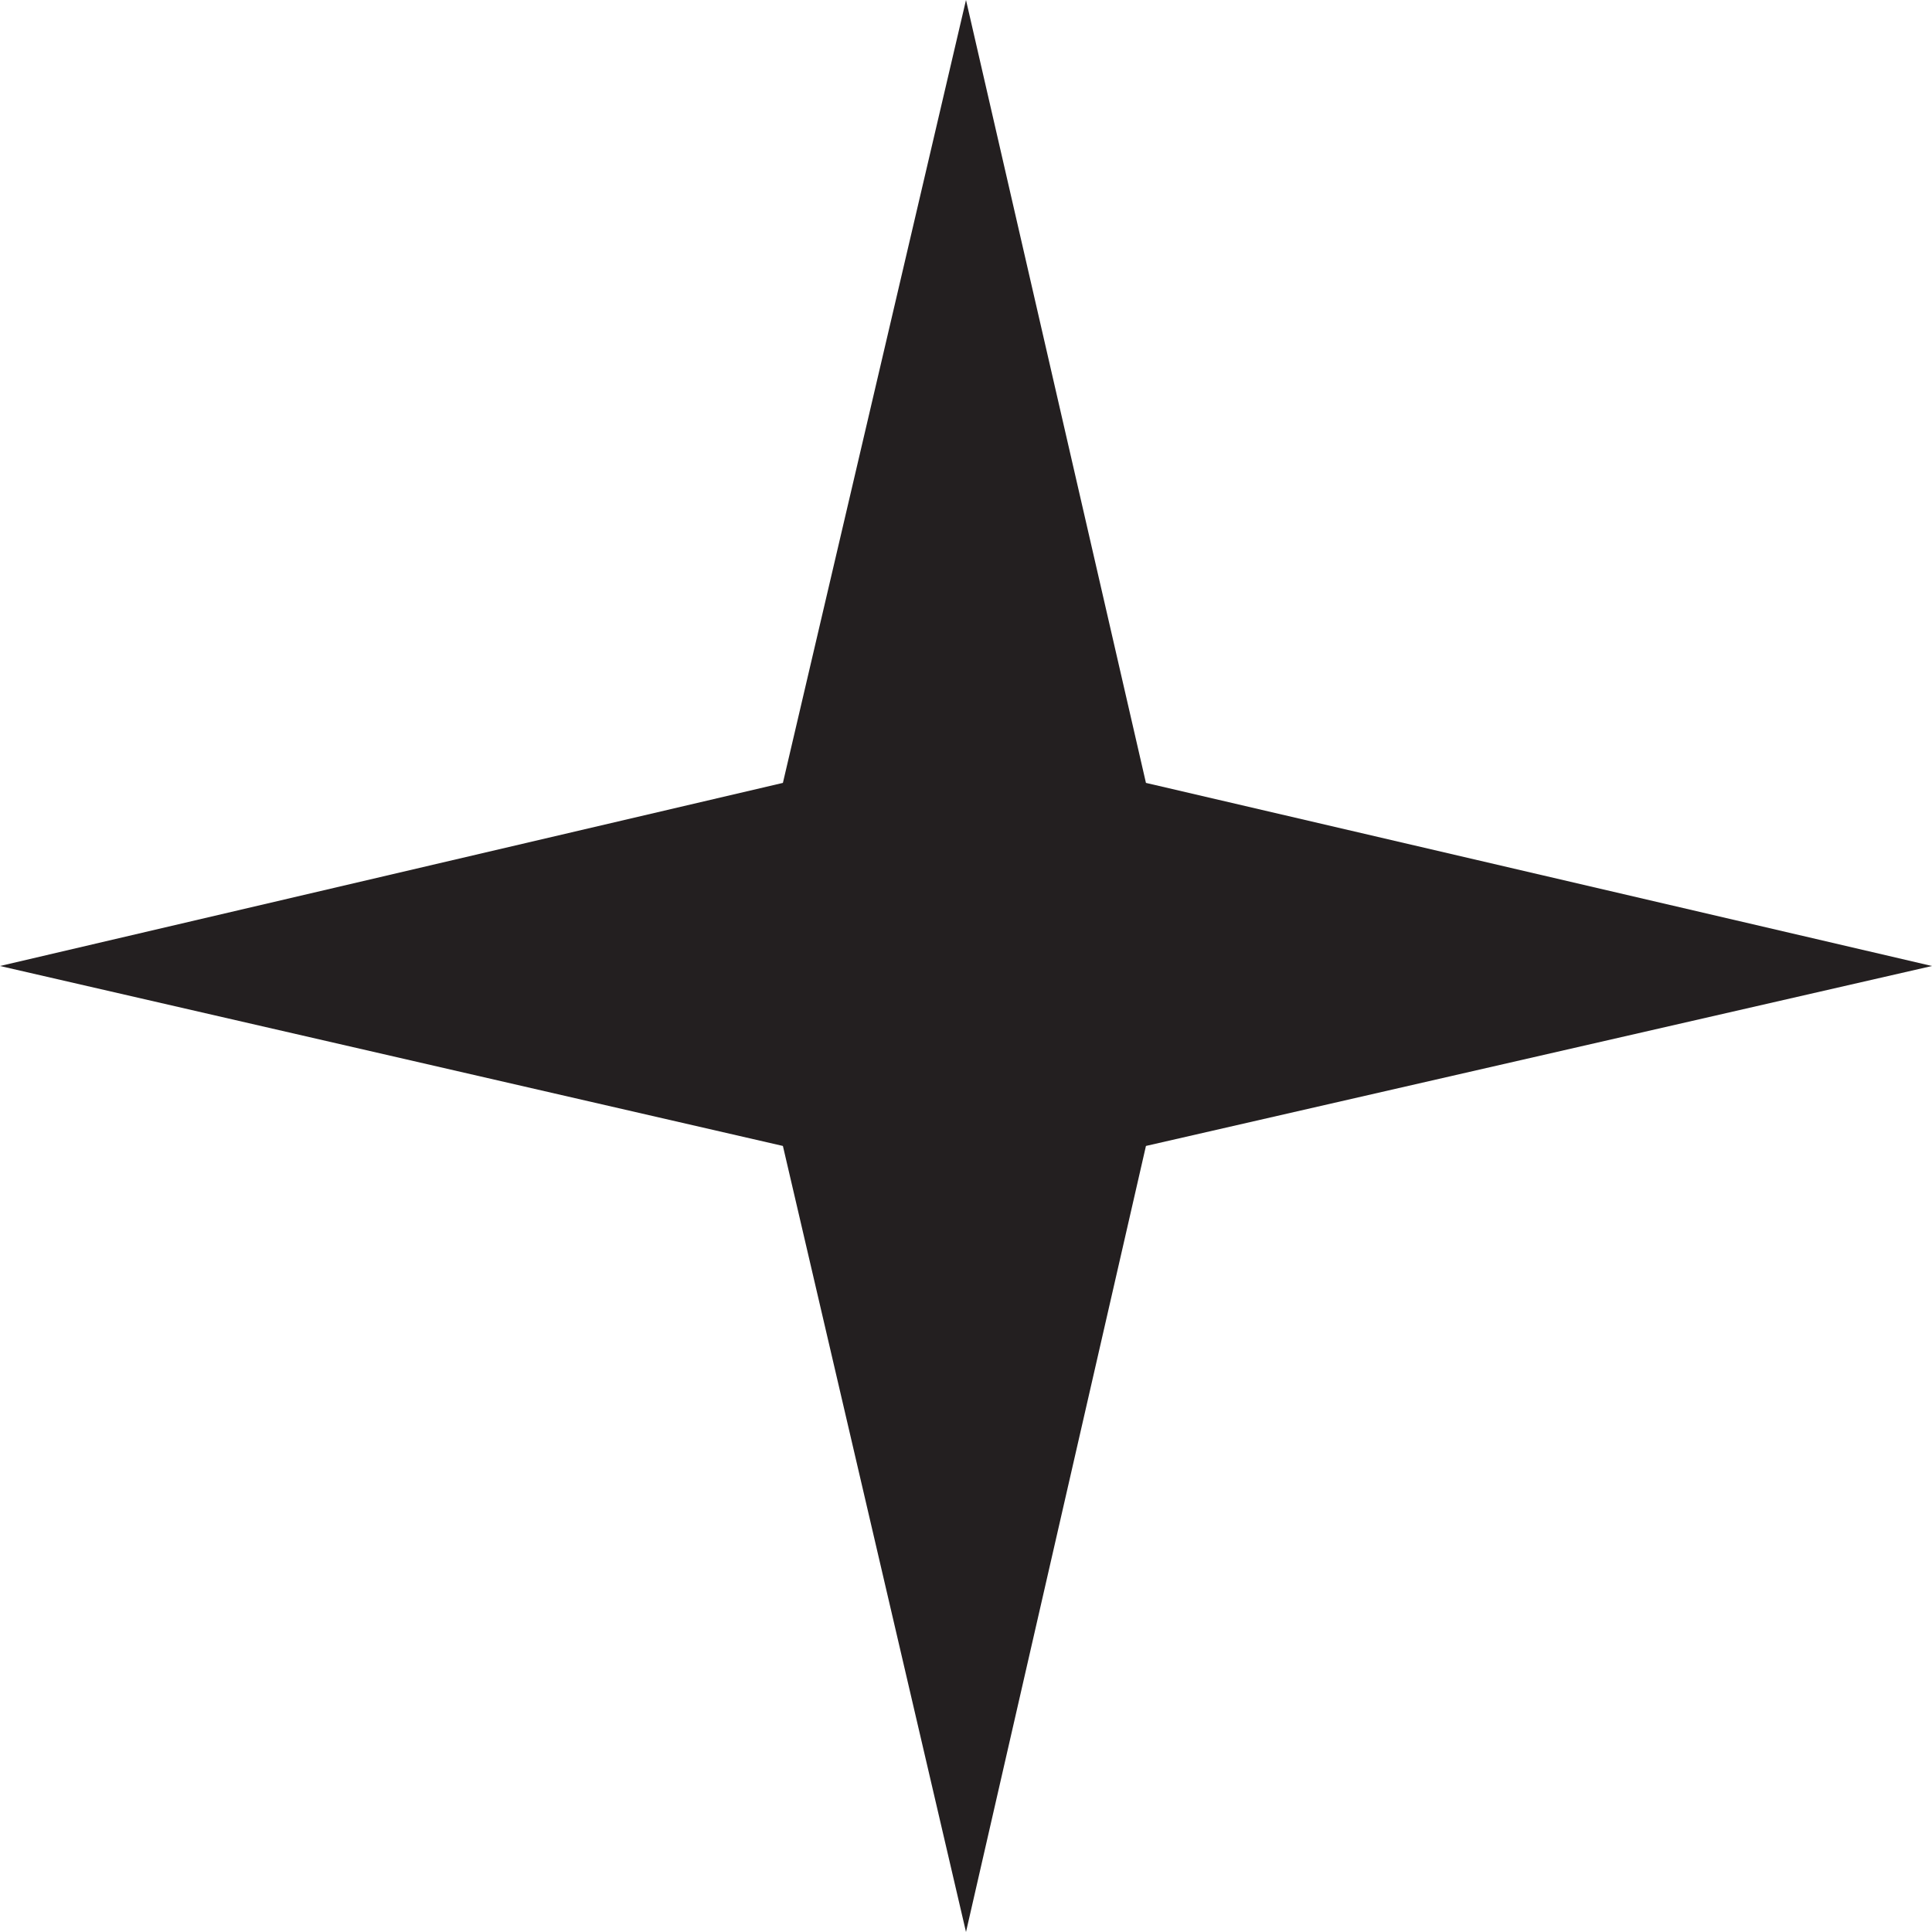 <svg width="57" height="57" viewBox="0 0 57 57" fill="none" xmlns="http://www.w3.org/2000/svg">
<path d="M33.809 33.809L57 28.5L33.809 23.098L28.5 0L23.098 23.098L0 28.5L23.098 33.809L28.5 57L33.809 33.809Z" fill="#231F20"/>
</svg>
